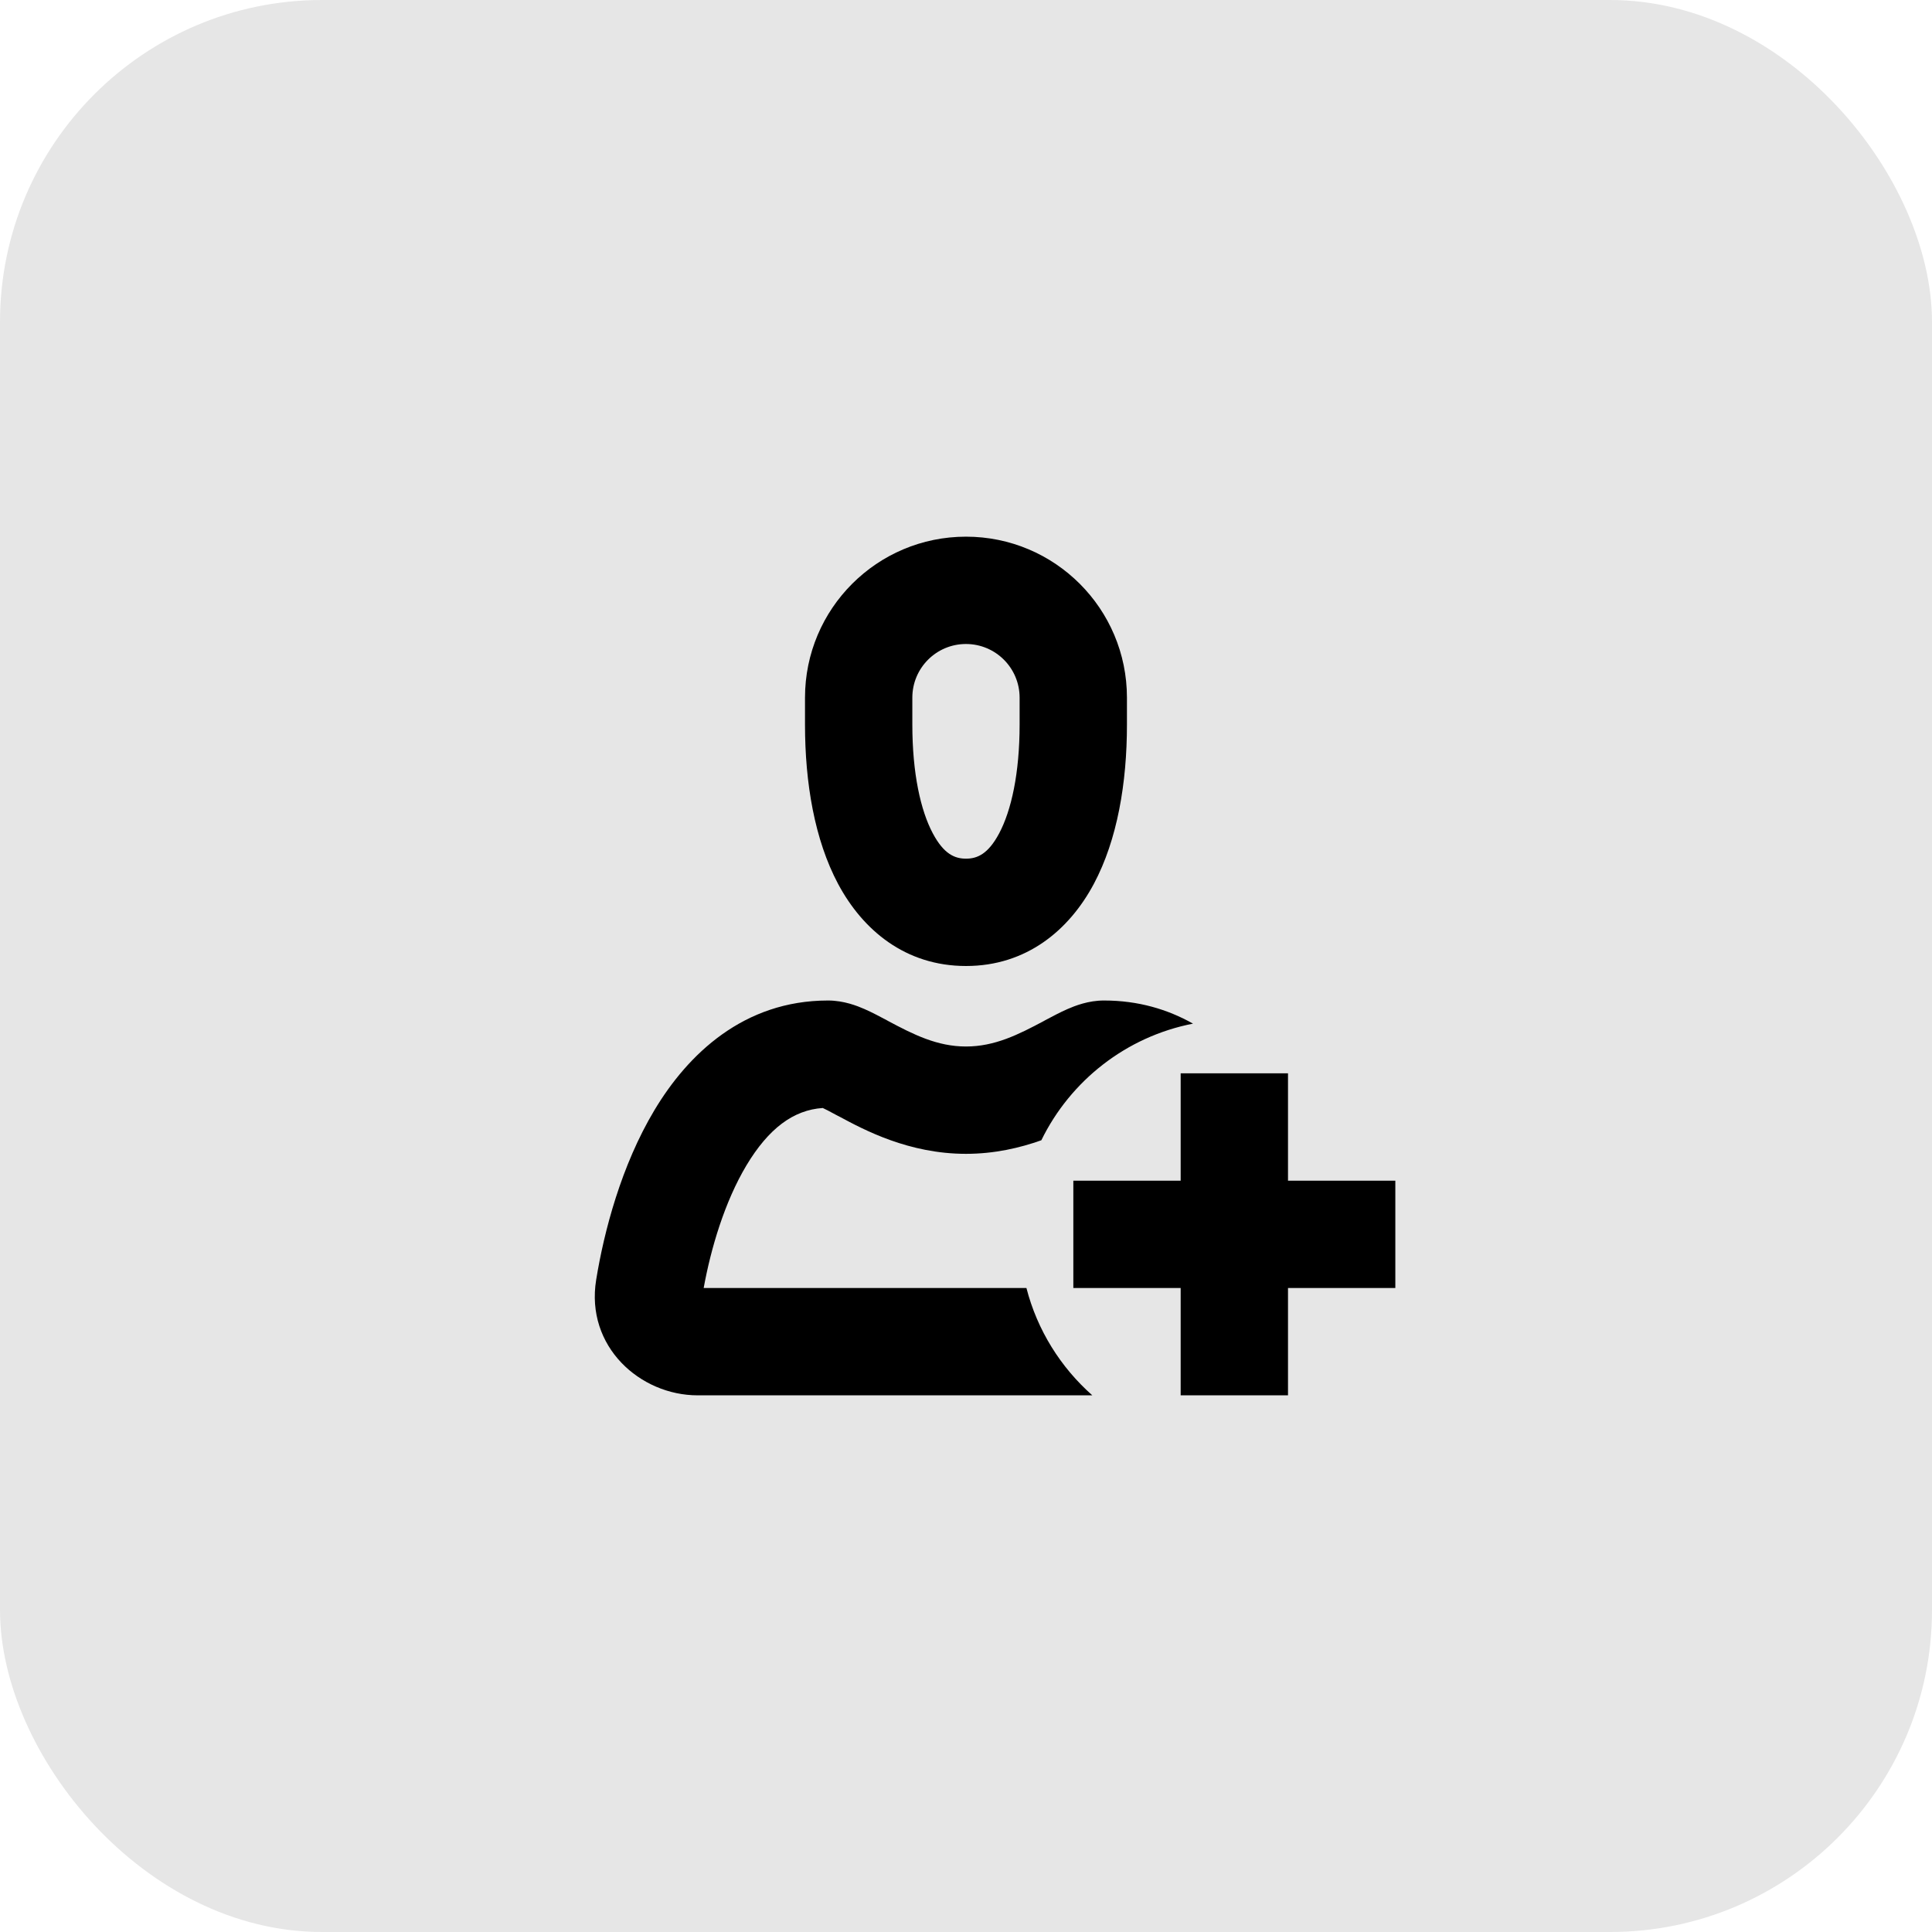 <svg width="36" height="36" viewBox="0 0 36 36" fill="none" xmlns="http://www.w3.org/2000/svg">
<rect width="36" height="36" rx="6" fill="currentColor" fill-opacity="0.1"/>
<g clip-path="url(#clip0_2136_2421)">
<path fill-rule="evenodd" clip-rule="evenodd" d="M17 13C17 12.448 17.447 12 17.999 12C18.552 12 18.999 12.448 18.999 13V13.5C18.999 14.411 18.844 15.104 18.617 15.53C18.41 15.918 18.206 16 18 16C17.794 16 17.589 15.918 17.382 15.529C17.155 15.104 17 14.411 17 13.5V13ZM18 10C16.343 10 15 11.343 15 13V13.5C15 14.589 15.178 15.646 15.617 16.471C16.077 17.332 16.872 18 18 18C19.127 18 19.922 17.332 20.382 16.47C20.821 15.646 20.999 14.588 20.999 13.5V13C20.999 11.343 19.656 10 18 10ZM15.429 18.643C13.854 18.643 12.817 19.647 12.195 20.685C11.576 21.718 11.255 22.947 11.109 23.846C10.906 25.091 11.928 26 13 26H20.354C19.764 25.479 19.328 24.786 19.126 24H13.112C13.246 23.263 13.503 22.393 13.91 21.713C14.322 21.027 14.785 20.682 15.331 20.646C15.355 20.657 15.384 20.671 15.421 20.69C15.473 20.717 15.53 20.747 15.599 20.785L15.633 20.802C16.102 21.054 16.932 21.5 18 21.5C18.532 21.5 19.005 21.389 19.404 21.247C19.945 20.138 20.984 19.317 22.23 19.074C21.76 18.809 21.211 18.643 20.573 18.643C20.278 18.642 20.028 18.743 19.892 18.802C19.748 18.865 19.595 18.947 19.473 19.012L19.456 19.022C18.977 19.278 18.536 19.5 18 19.5C17.464 19.5 17.023 19.278 16.544 19.022L16.527 19.012C16.404 18.947 16.252 18.865 16.108 18.802C15.973 18.743 15.722 18.643 15.429 18.643ZM22 20H24V22H26V24H24V26H22V24H20V22H22V20Z" fill="currentColor"/>
</g>
<defs>
<clipPath id="clip0_2136_2421">
<rect width="16" height="16" fill="white" transform="translate(10 10)"/>
</clipPath>
</defs>
</svg>
